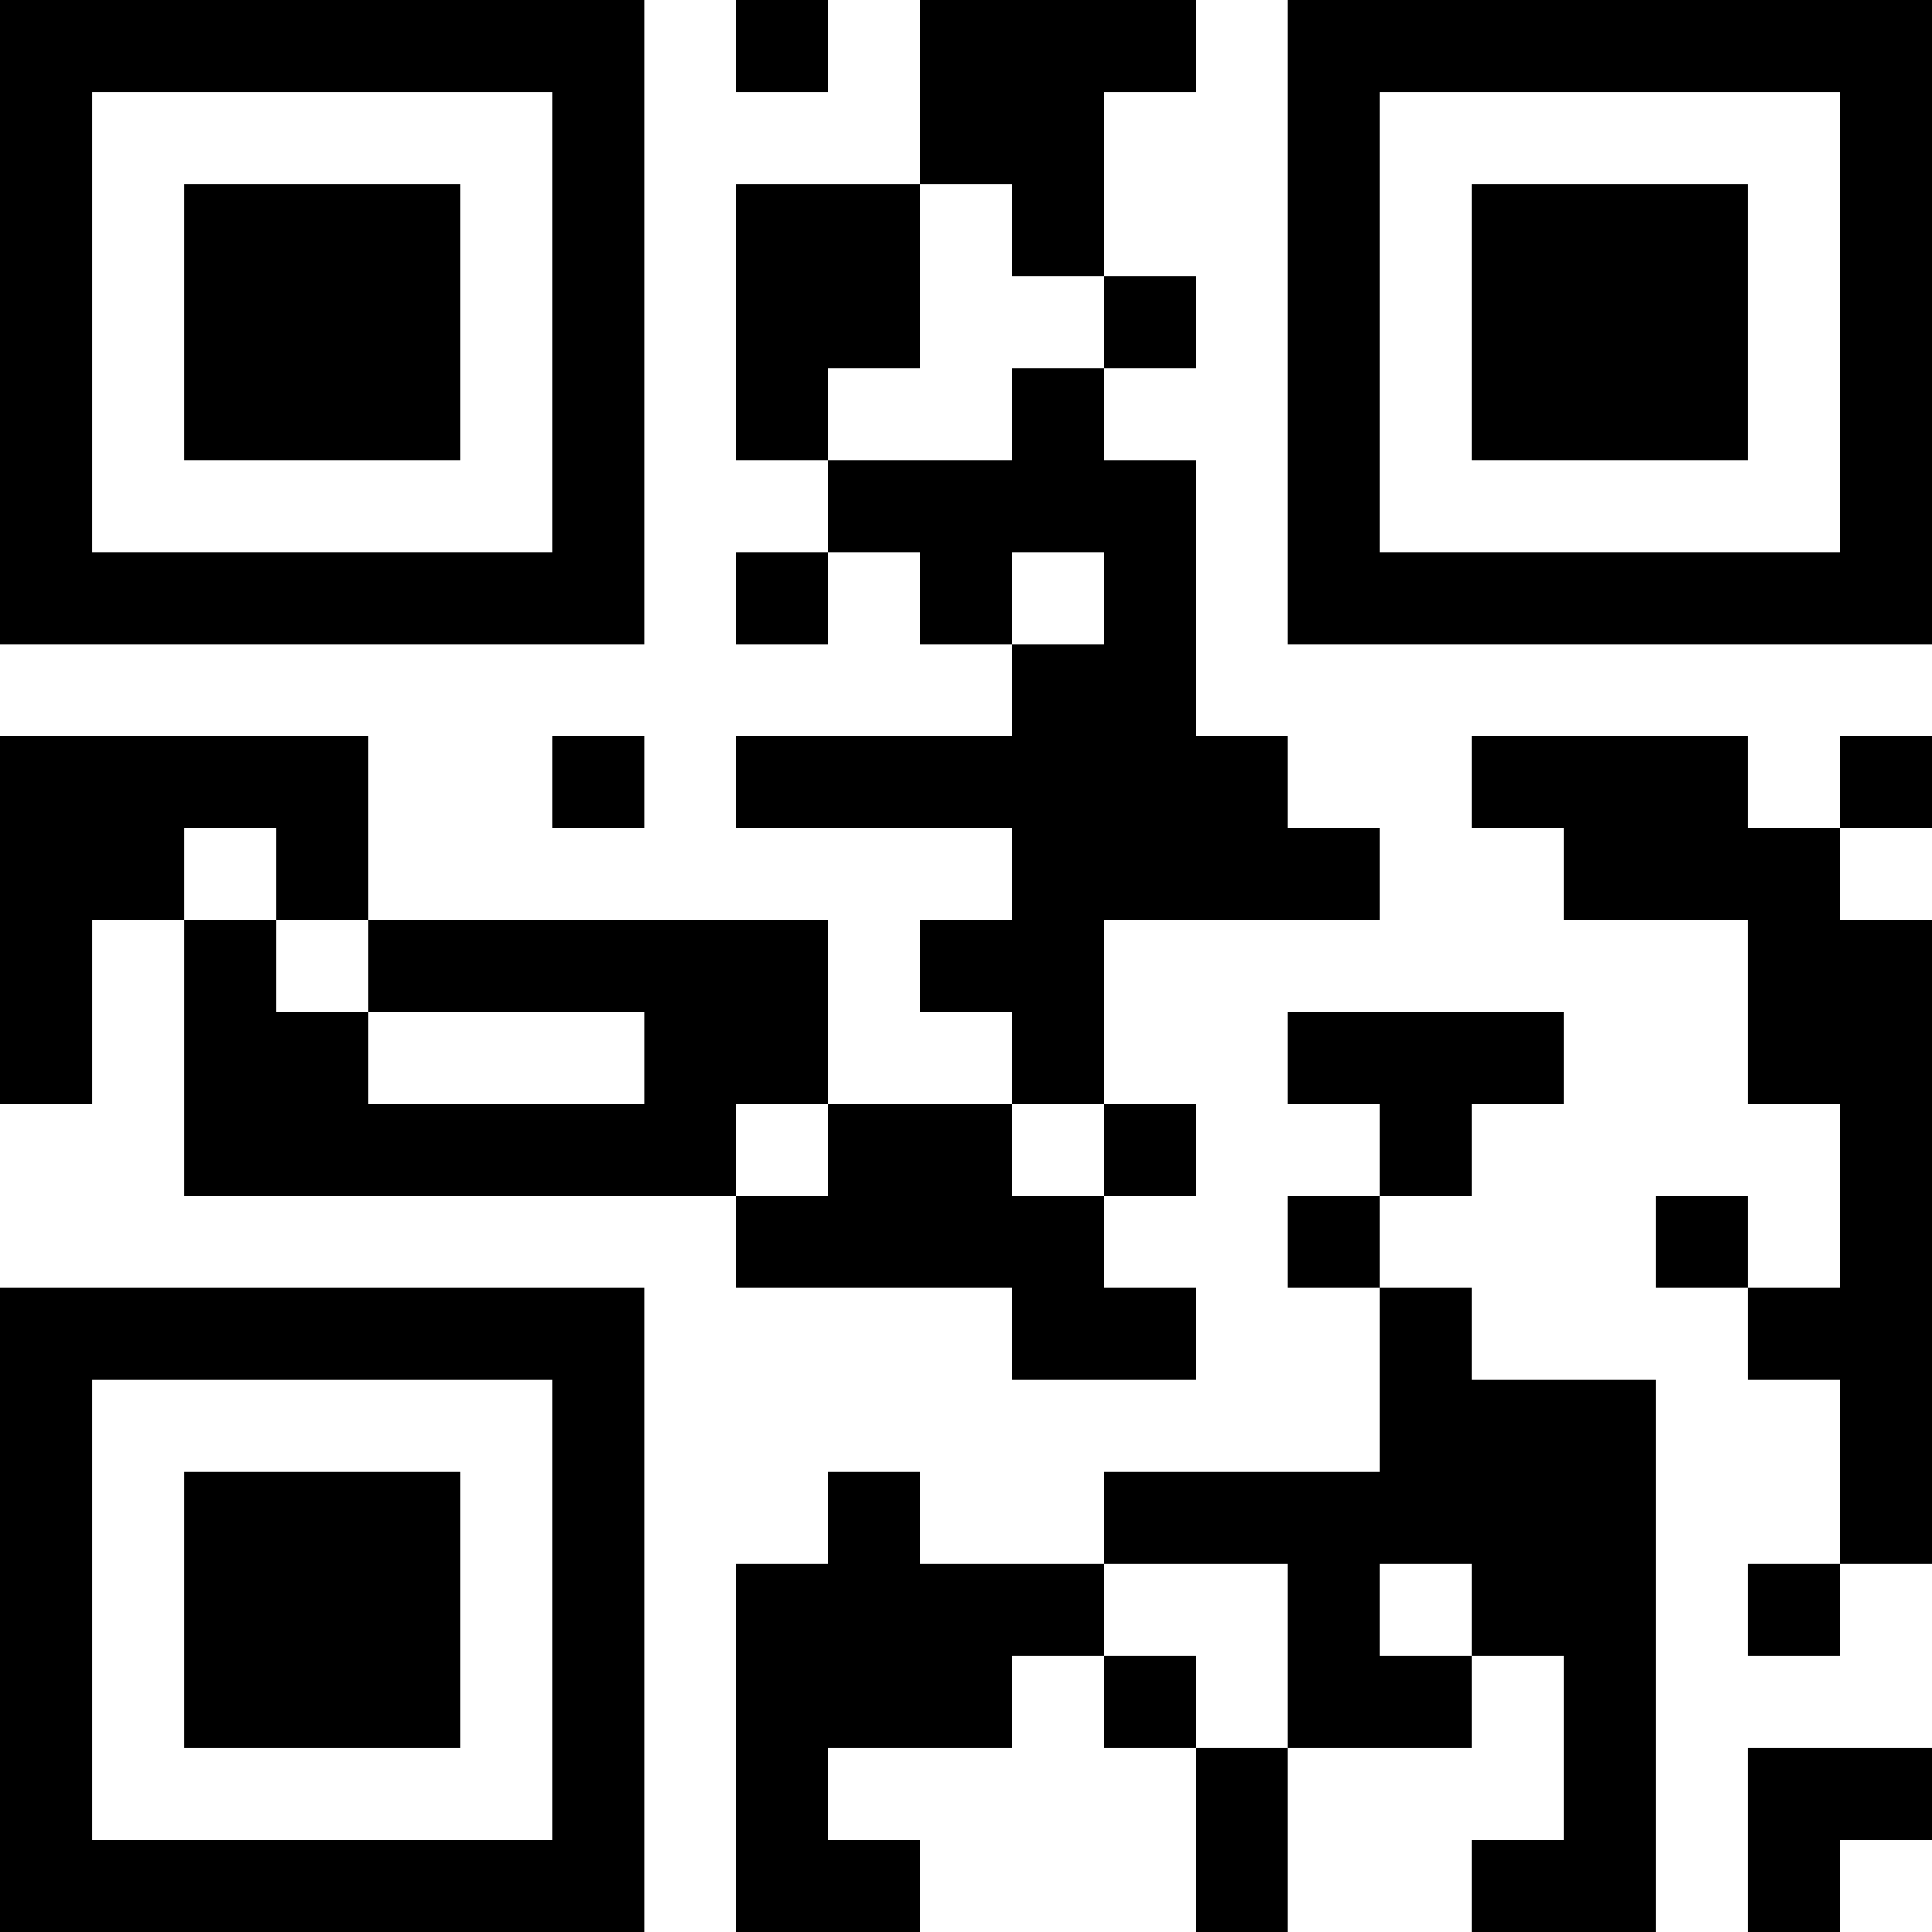 <?xml version="1.0" encoding="UTF-8"?>
<svg xmlns="http://www.w3.org/2000/svg" version="1.1" width="100" height="100" viewBox="0 0 100 100"><rect x="0" y="0" width="100" height="100" fill="#ffffff"/><g transform="scale(4.762)"><g transform="translate(0,0)"><path fill-rule="evenodd" d="M8 0L8 1L9 1L9 0ZM10 0L10 2L8 2L8 5L9 5L9 6L8 6L8 7L9 7L9 6L10 6L10 7L11 7L11 8L8 8L8 9L11 9L11 10L10 10L10 11L11 11L11 12L9 12L9 10L4 10L4 8L0 8L0 12L1 12L1 10L2 10L2 13L8 13L8 14L11 14L11 15L13 15L13 14L12 14L12 13L13 13L13 12L12 12L12 10L15 10L15 9L14 9L14 8L13 8L13 5L12 5L12 4L13 4L13 3L12 3L12 1L13 1L13 0ZM10 2L10 4L9 4L9 5L11 5L11 4L12 4L12 3L11 3L11 2ZM11 6L11 7L12 7L12 6ZM6 8L6 9L7 9L7 8ZM16 8L16 9L17 9L17 10L19 10L19 12L20 12L20 14L19 14L19 13L18 13L18 14L19 14L19 15L20 15L20 17L19 17L19 18L20 18L20 17L21 17L21 10L20 10L20 9L21 9L21 8L20 8L20 9L19 9L19 8ZM2 9L2 10L3 10L3 11L4 11L4 12L7 12L7 11L4 11L4 10L3 10L3 9ZM14 11L14 12L15 12L15 13L14 13L14 14L15 14L15 16L12 16L12 17L10 17L10 16L9 16L9 17L8 17L8 21L10 21L10 20L9 20L9 19L11 19L11 18L12 18L12 19L13 19L13 21L14 21L14 19L16 19L16 18L17 18L17 20L16 20L16 21L18 21L18 15L16 15L16 14L15 14L15 13L16 13L16 12L17 12L17 11ZM8 12L8 13L9 13L9 12ZM11 12L11 13L12 13L12 12ZM12 17L12 18L13 18L13 19L14 19L14 17ZM15 17L15 18L16 18L16 17ZM19 19L19 21L20 21L20 20L21 20L21 19ZM0 0L0 7L7 7L7 0ZM1 1L1 6L6 6L6 1ZM2 2L2 5L5 5L5 2ZM14 0L14 7L21 7L21 0ZM15 1L15 6L20 6L20 1ZM16 2L16 5L19 5L19 2ZM0 14L0 21L7 21L7 14ZM1 15L1 20L6 20L6 15ZM2 16L2 19L5 19L5 16Z" fill="#000000"/></g></g></svg>
